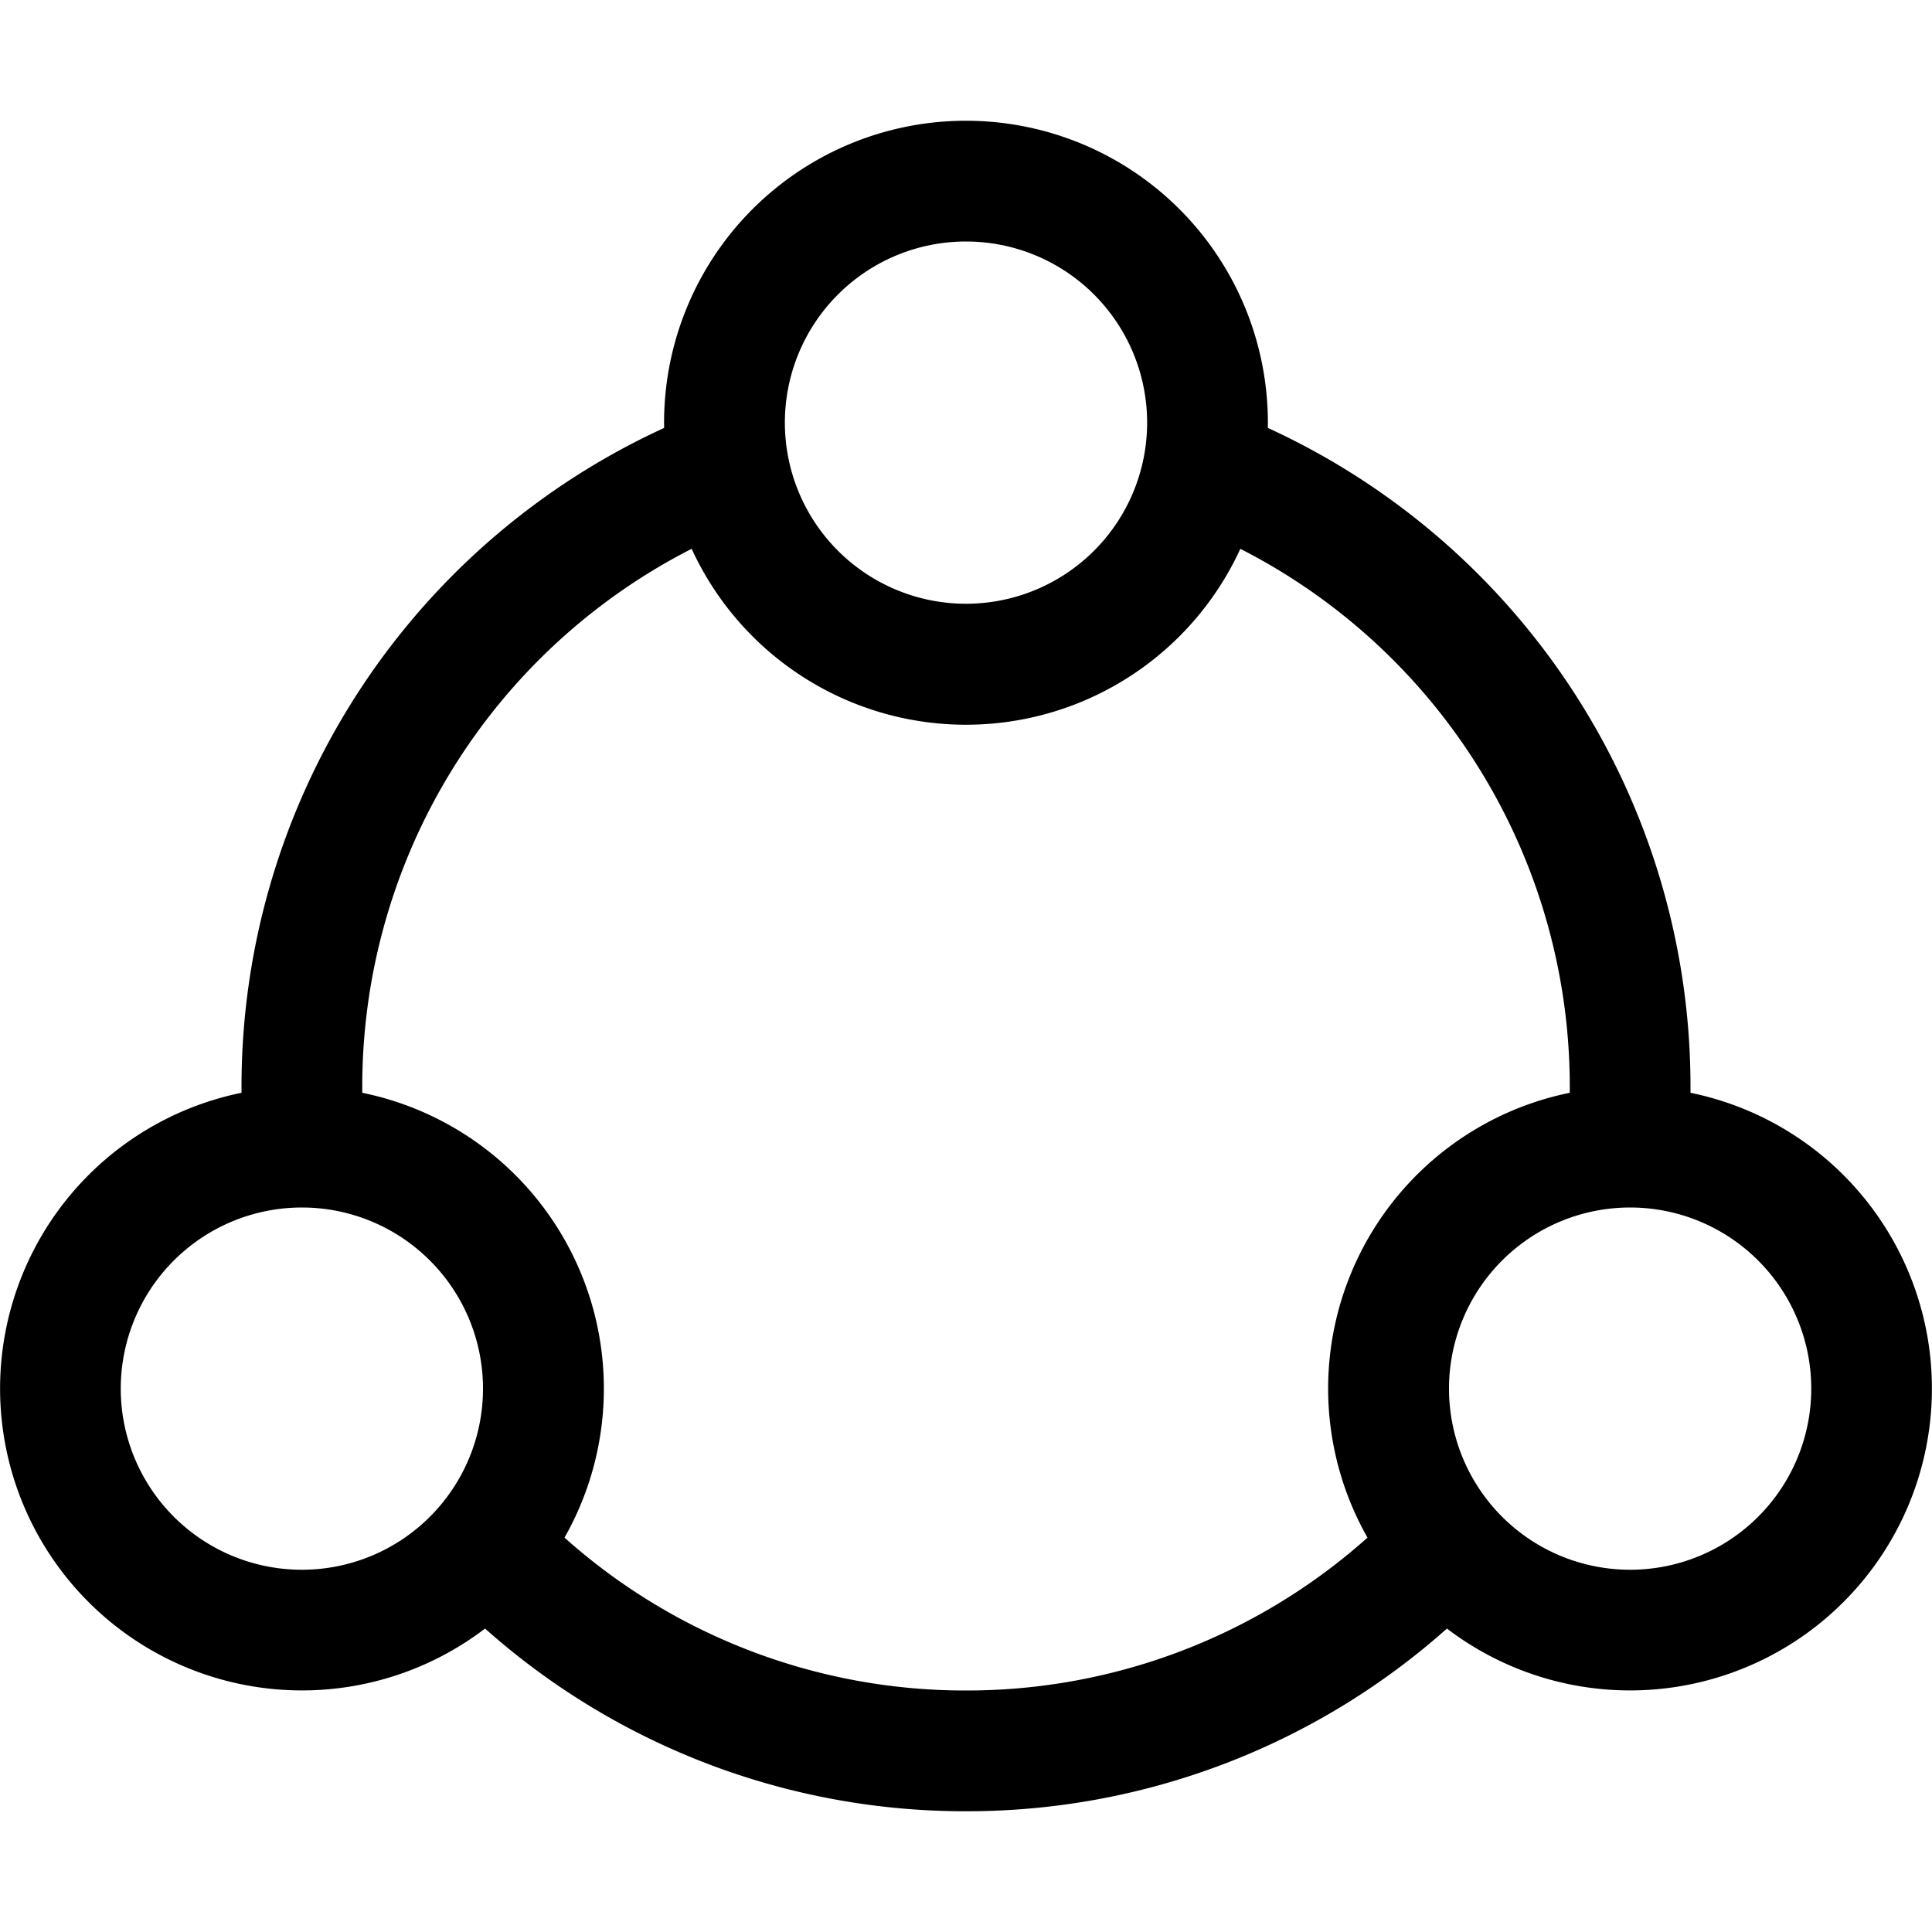 <svg xmlns="http://www.w3.org/2000/svg" width="16" height="16" fill="currentColor"><path d="M8 1a2.5 2.5 0 0 0-2.5 2.544A6.001 6.001 0 0 0 2 9v.05a2.5 2.5 0 1 0 2.017 4.437A5.977 5.977 0 0 0 8 15a5.977 5.977 0 0 0 3.983-1.513A2.5 2.5 0 1 0 14 9.05V9a6 6 0 0 0-3.5-5.456V3.5A2.5 2.5 0 0 0 8 1Zm5 8.05a2.5 2.5 0 0 0-1.675 3.684A4.981 4.981 0 0 1 8 14a4.98 4.98 0 0 1-3.325-1.266A2.5 2.5 0 0 0 3 9.05L3 9a5 5 0 0 1 2.728-4.455 2.5 2.5 0 0 0 4.544 0A5 5 0 0 1 13 9.05ZM6.5 3.5a1.5 1.5 0 1 1 3 0 1.5 1.5 0 0 1-3 0Zm-4 6.5a1.5 1.5 0 1 1 0 3 1.5 1.5 0 0 1 0-3Zm9.5 1.5a1.5 1.5 0 1 1 3 0 1.5 1.5 0 0 1-3 0Z"/></svg>